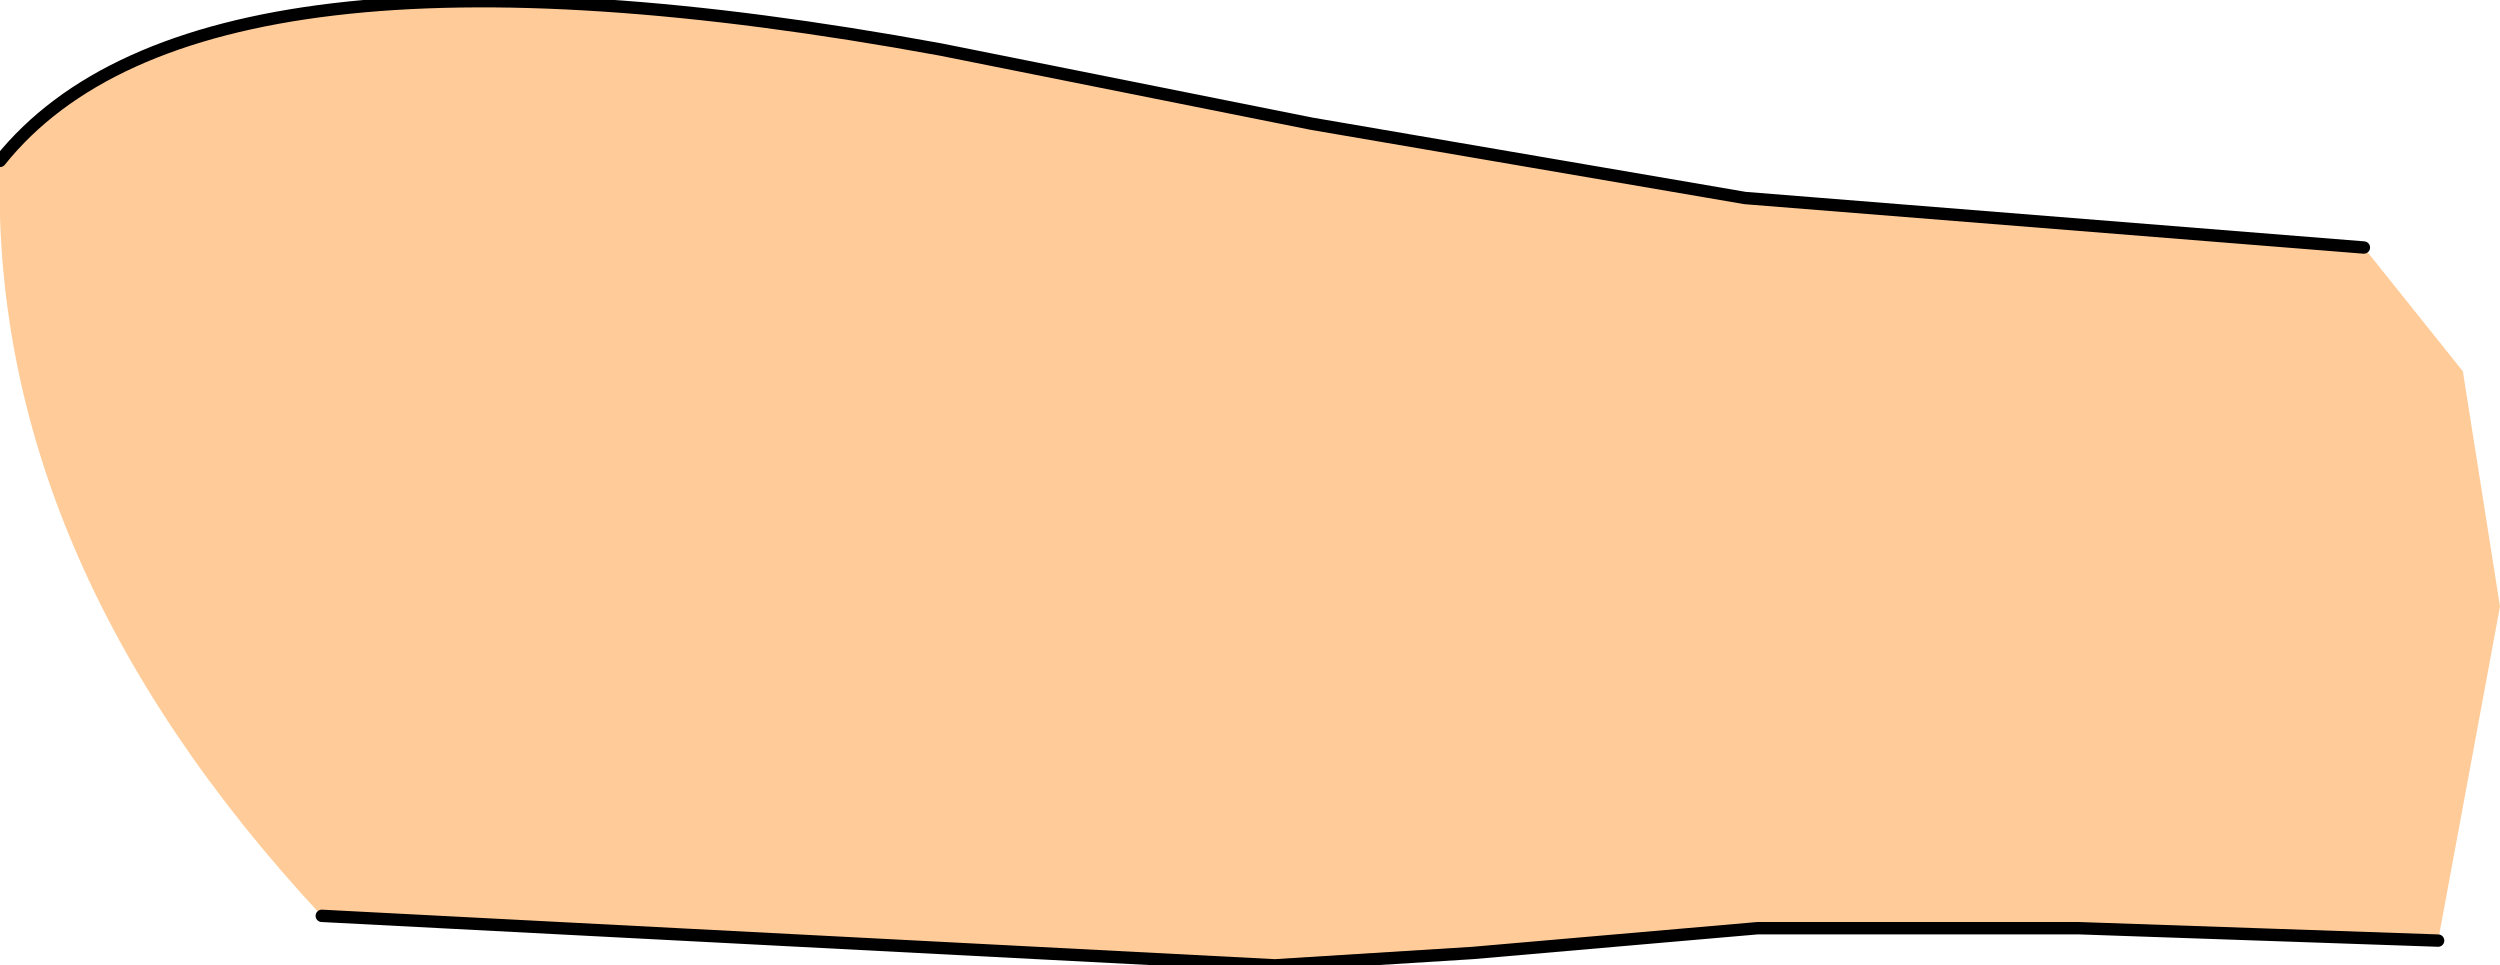 <?xml version="1.0" encoding="UTF-8" standalone="no"?>
<svg xmlns:xlink="http://www.w3.org/1999/xlink" height="3.9px" width="10.1px" xmlns="http://www.w3.org/2000/svg">
  <g transform="matrix(1.0, 0.0, 0.0, 1.0, -0.8, 0.0)">
    <path d="M10.35 1.0 L10.75 1.5 10.9 2.45 10.65 3.8 9.2 3.75 7.9 3.75 6.75 3.85 5.95 3.9 2.1 3.7 Q0.75 2.25 0.8 0.65 1.6 -0.35 4.6 0.2 L5.1 0.3 6.1 0.5 7.85 0.8 10.35 1.0" fill="#ffcc99" fill-rule="evenodd" stroke="none"/>
    <path d="M10.65 3.8 L9.2 3.75 7.9 3.75 6.75 3.85 5.95 3.9 2.1 3.7 M0.8 0.65 Q1.6 -0.35 4.6 0.2 L5.1 0.3 6.1 0.5 7.85 0.8 10.35 1.0" fill="none" stroke="#000000" stroke-linecap="round" stroke-linejoin="round" stroke-width="0.05"/>
  </g>
</svg>

